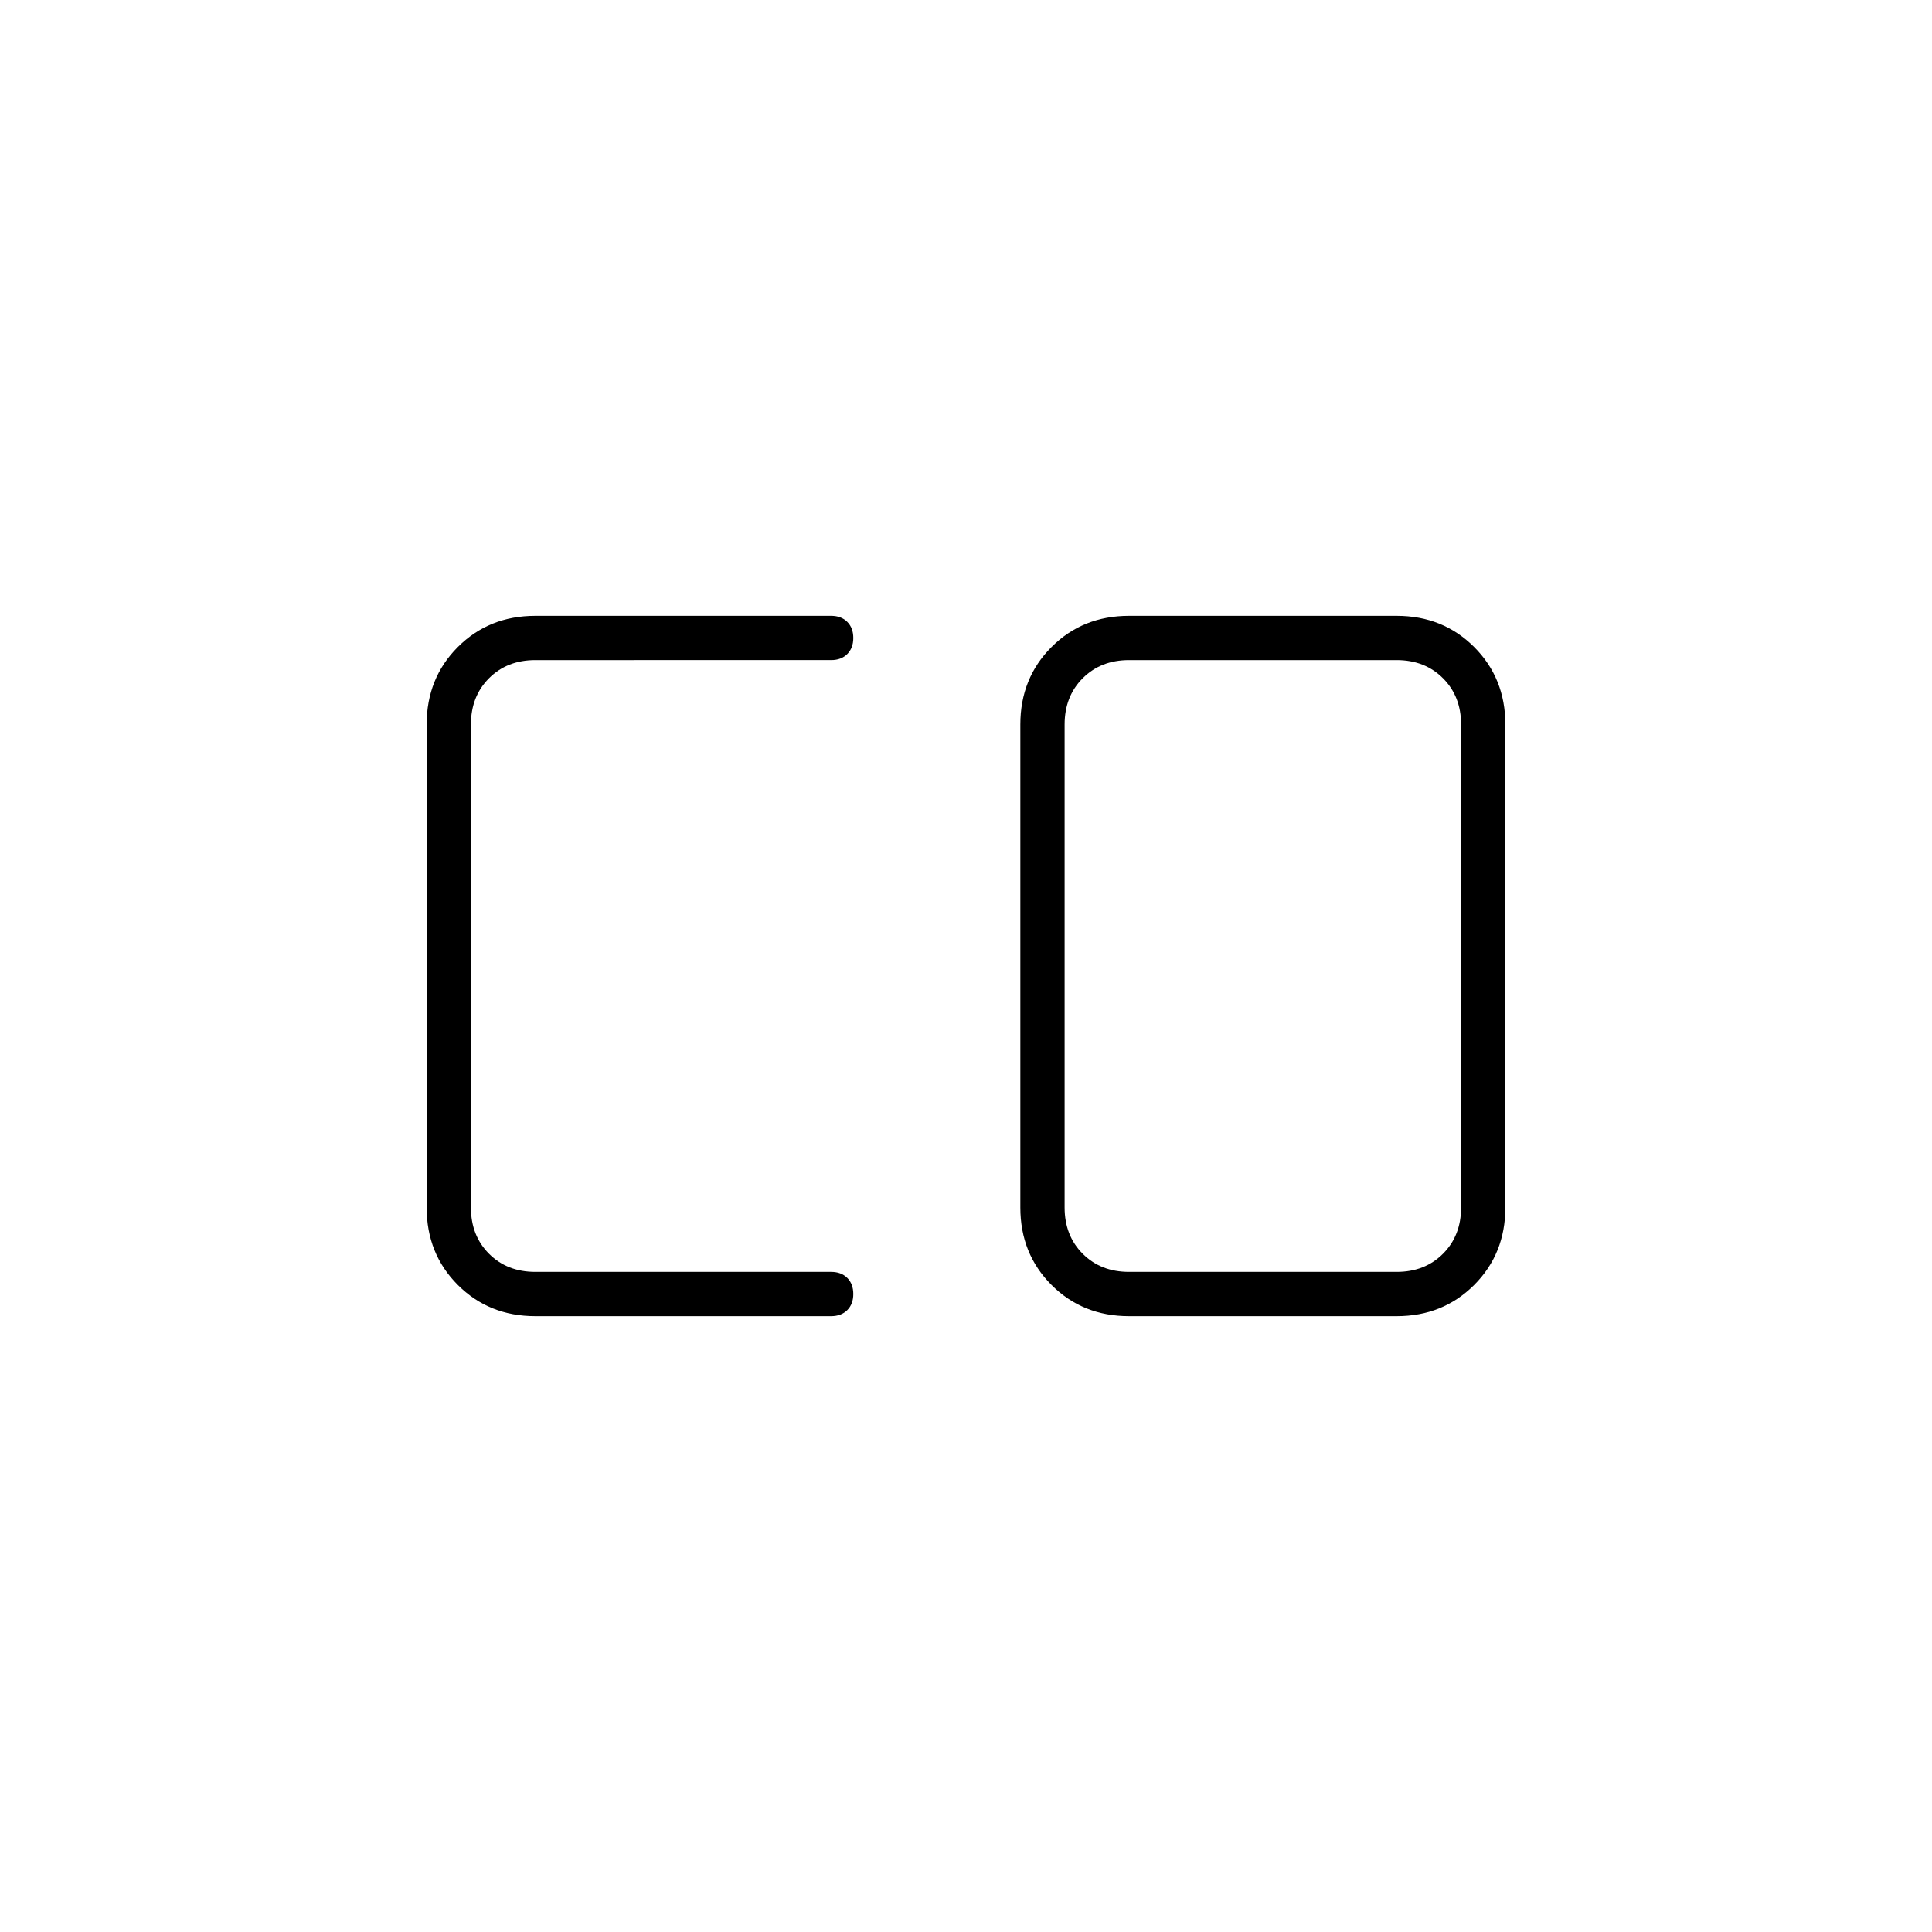 <svg xmlns="http://www.w3.org/2000/svg" width="48" height="48" viewBox="0 0 48 48"><path d="M28.05 31.6h6.65q.7 0 1.15-.45.45-.45.45-1.15V18q0-.7-.45-1.15-.45-.45-1.15-.45h-6.65q-.7 0-1.15.45-.45.45-.45 1.15v12q0 .7.45 1.15.45.45 1.15.45ZM13.3 32.7q-1.15 0-1.925-.775Q10.6 31.15 10.6 30V18q0-1.15.775-1.925.775-.775 1.925-.775h7.35q.25 0 .4.15.15.15.15.4t-.15.4q-.15.15-.4.15H13.3q-.7 0-1.15.45-.45.45-.45 1.15v12q0 .7.45 1.15.45.45 1.15.45h7.35q.25 0 .4.15.15.15.15.4t-.15.4q-.15.15-.4.15Zm14.75 0q-1.15 0-1.925-.775-.775-.775-.775-1.925V18q0-1.15.775-1.925.775-.775 1.925-.775h6.65q1.15 0 1.925.775.775.775.775 1.925v12q0 1.15-.775 1.925-.775.775-1.925.775Z"/></svg>